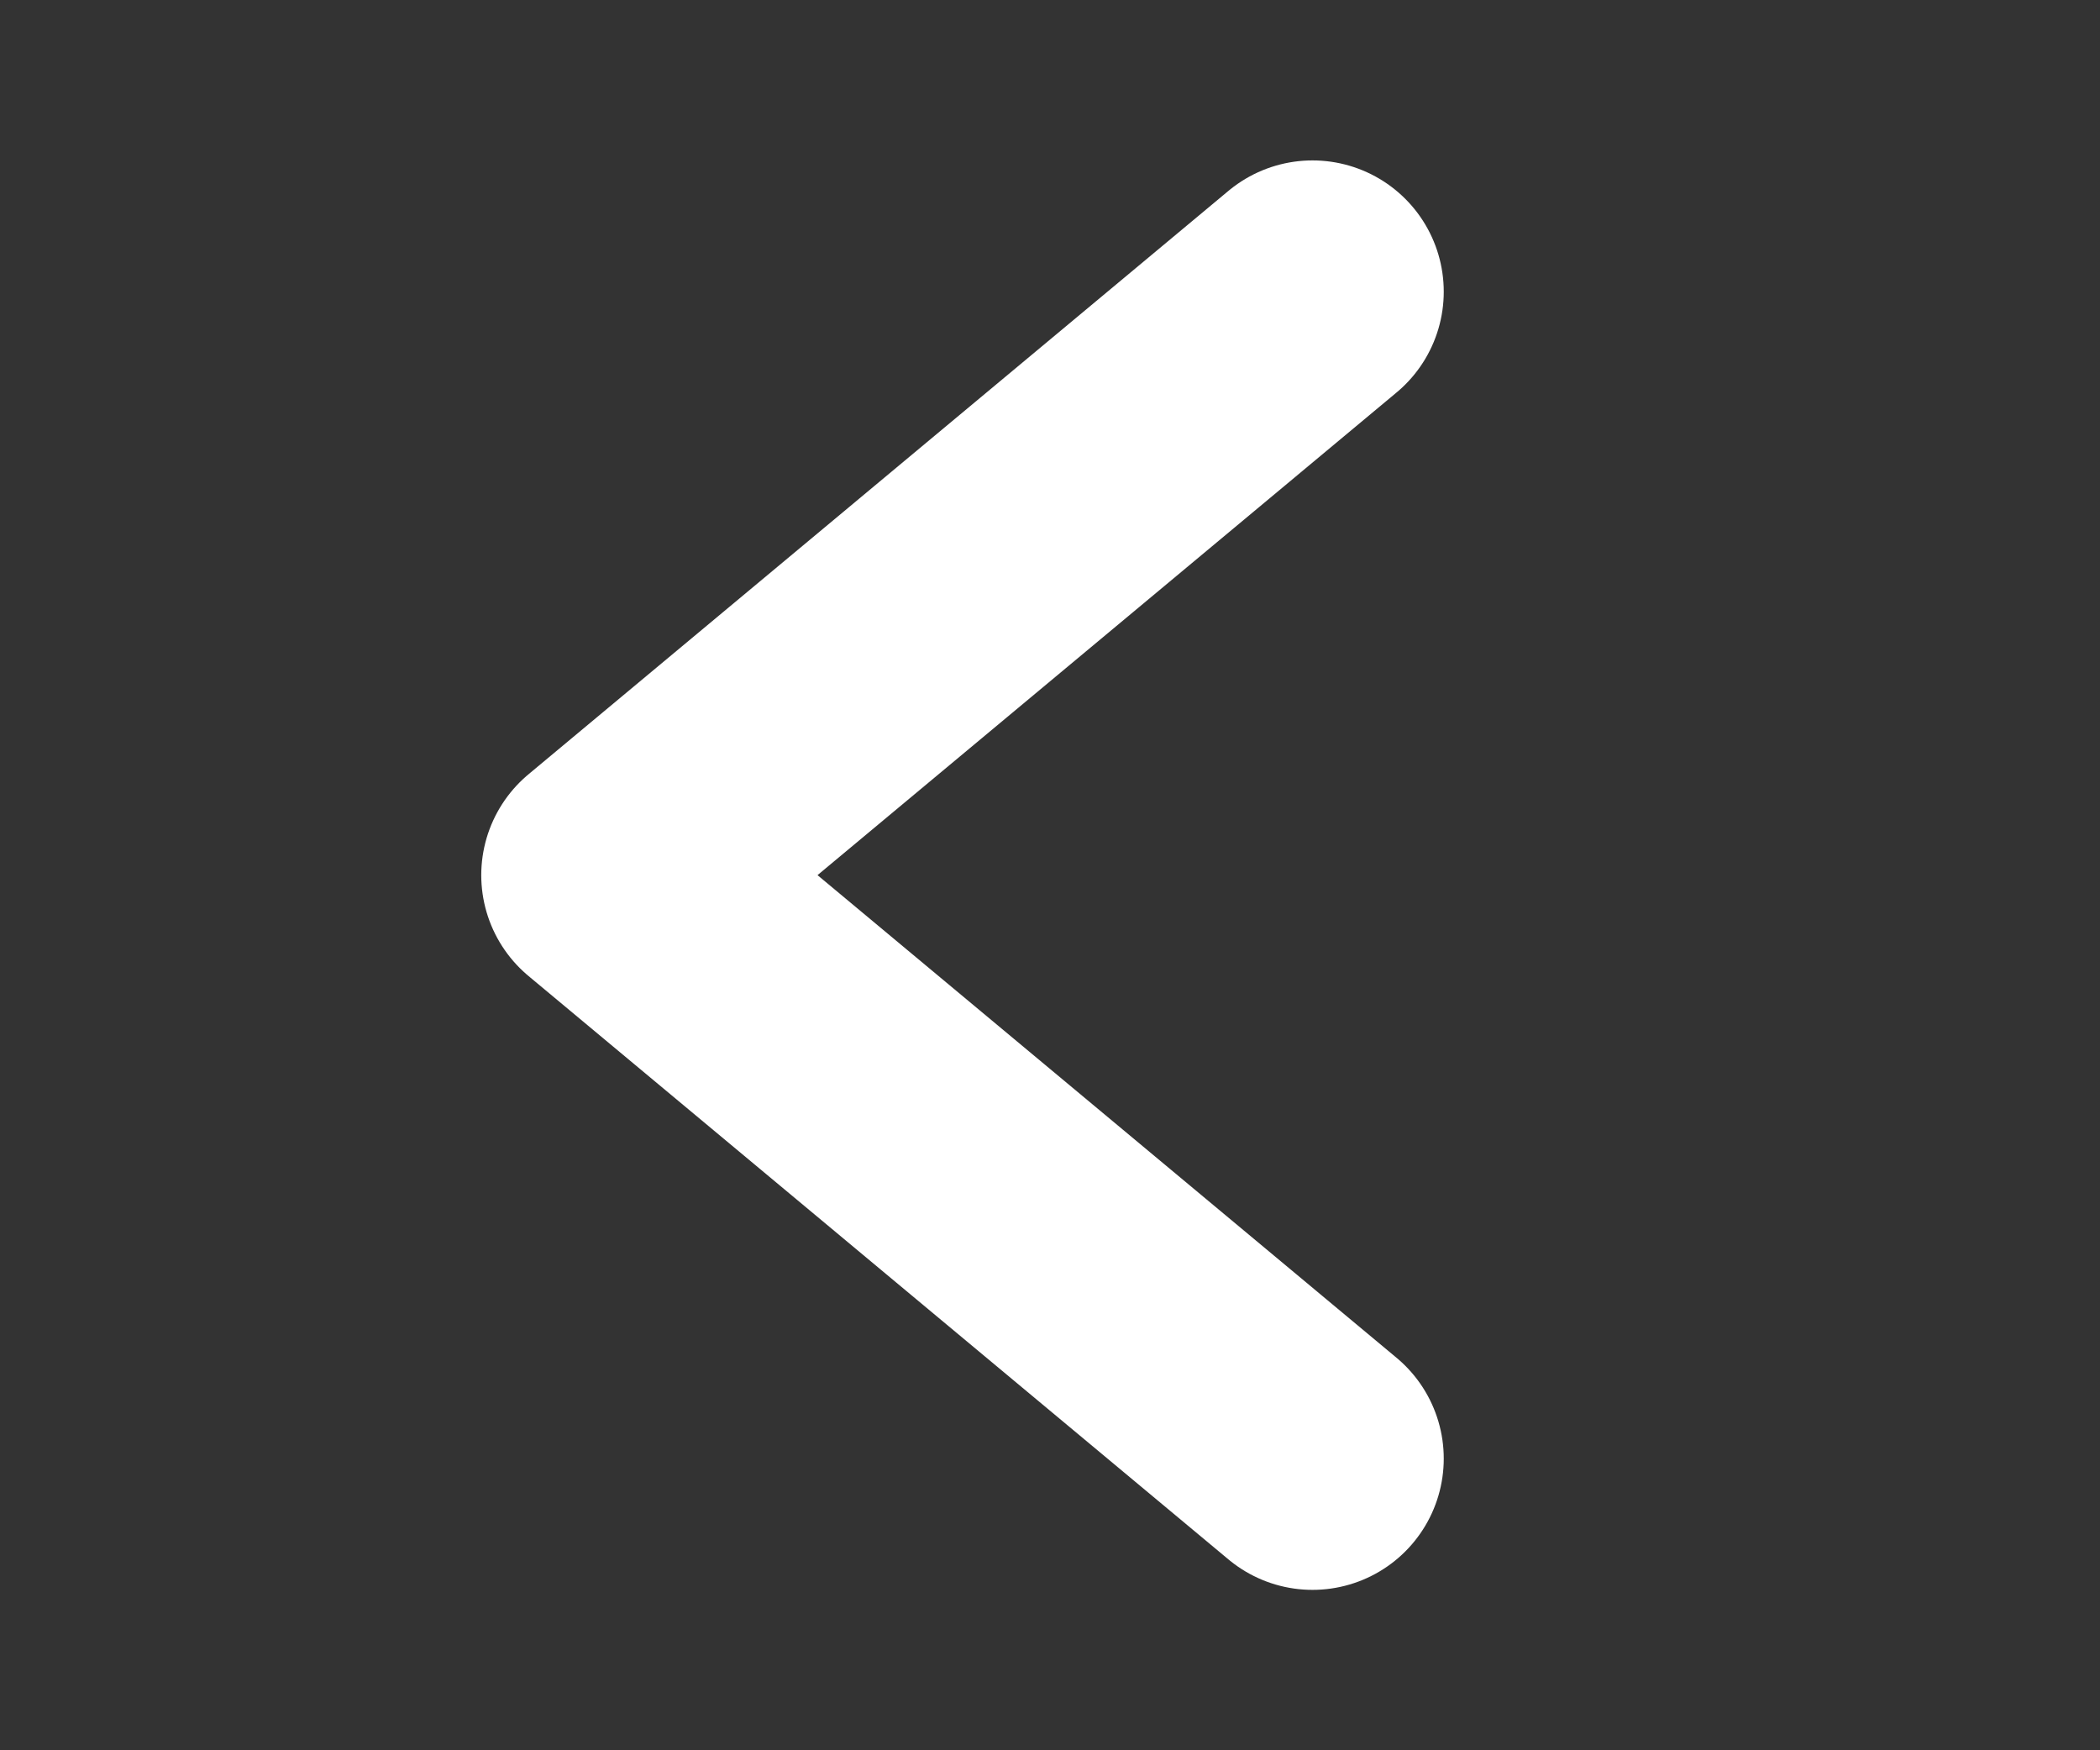 <svg width="24" height="20" viewBox="0 0 24 20" fill="none" xmlns="http://www.w3.org/2000/svg">
<rect x="0" y="0" width="24" height="20" fill="#333333" stroke="none"/>
<path d="M15 3.333L7 10L15 16.667" stroke="white" stroke-width="3" stroke-linecap="round" stroke-linejoin="round"/>
</svg>
